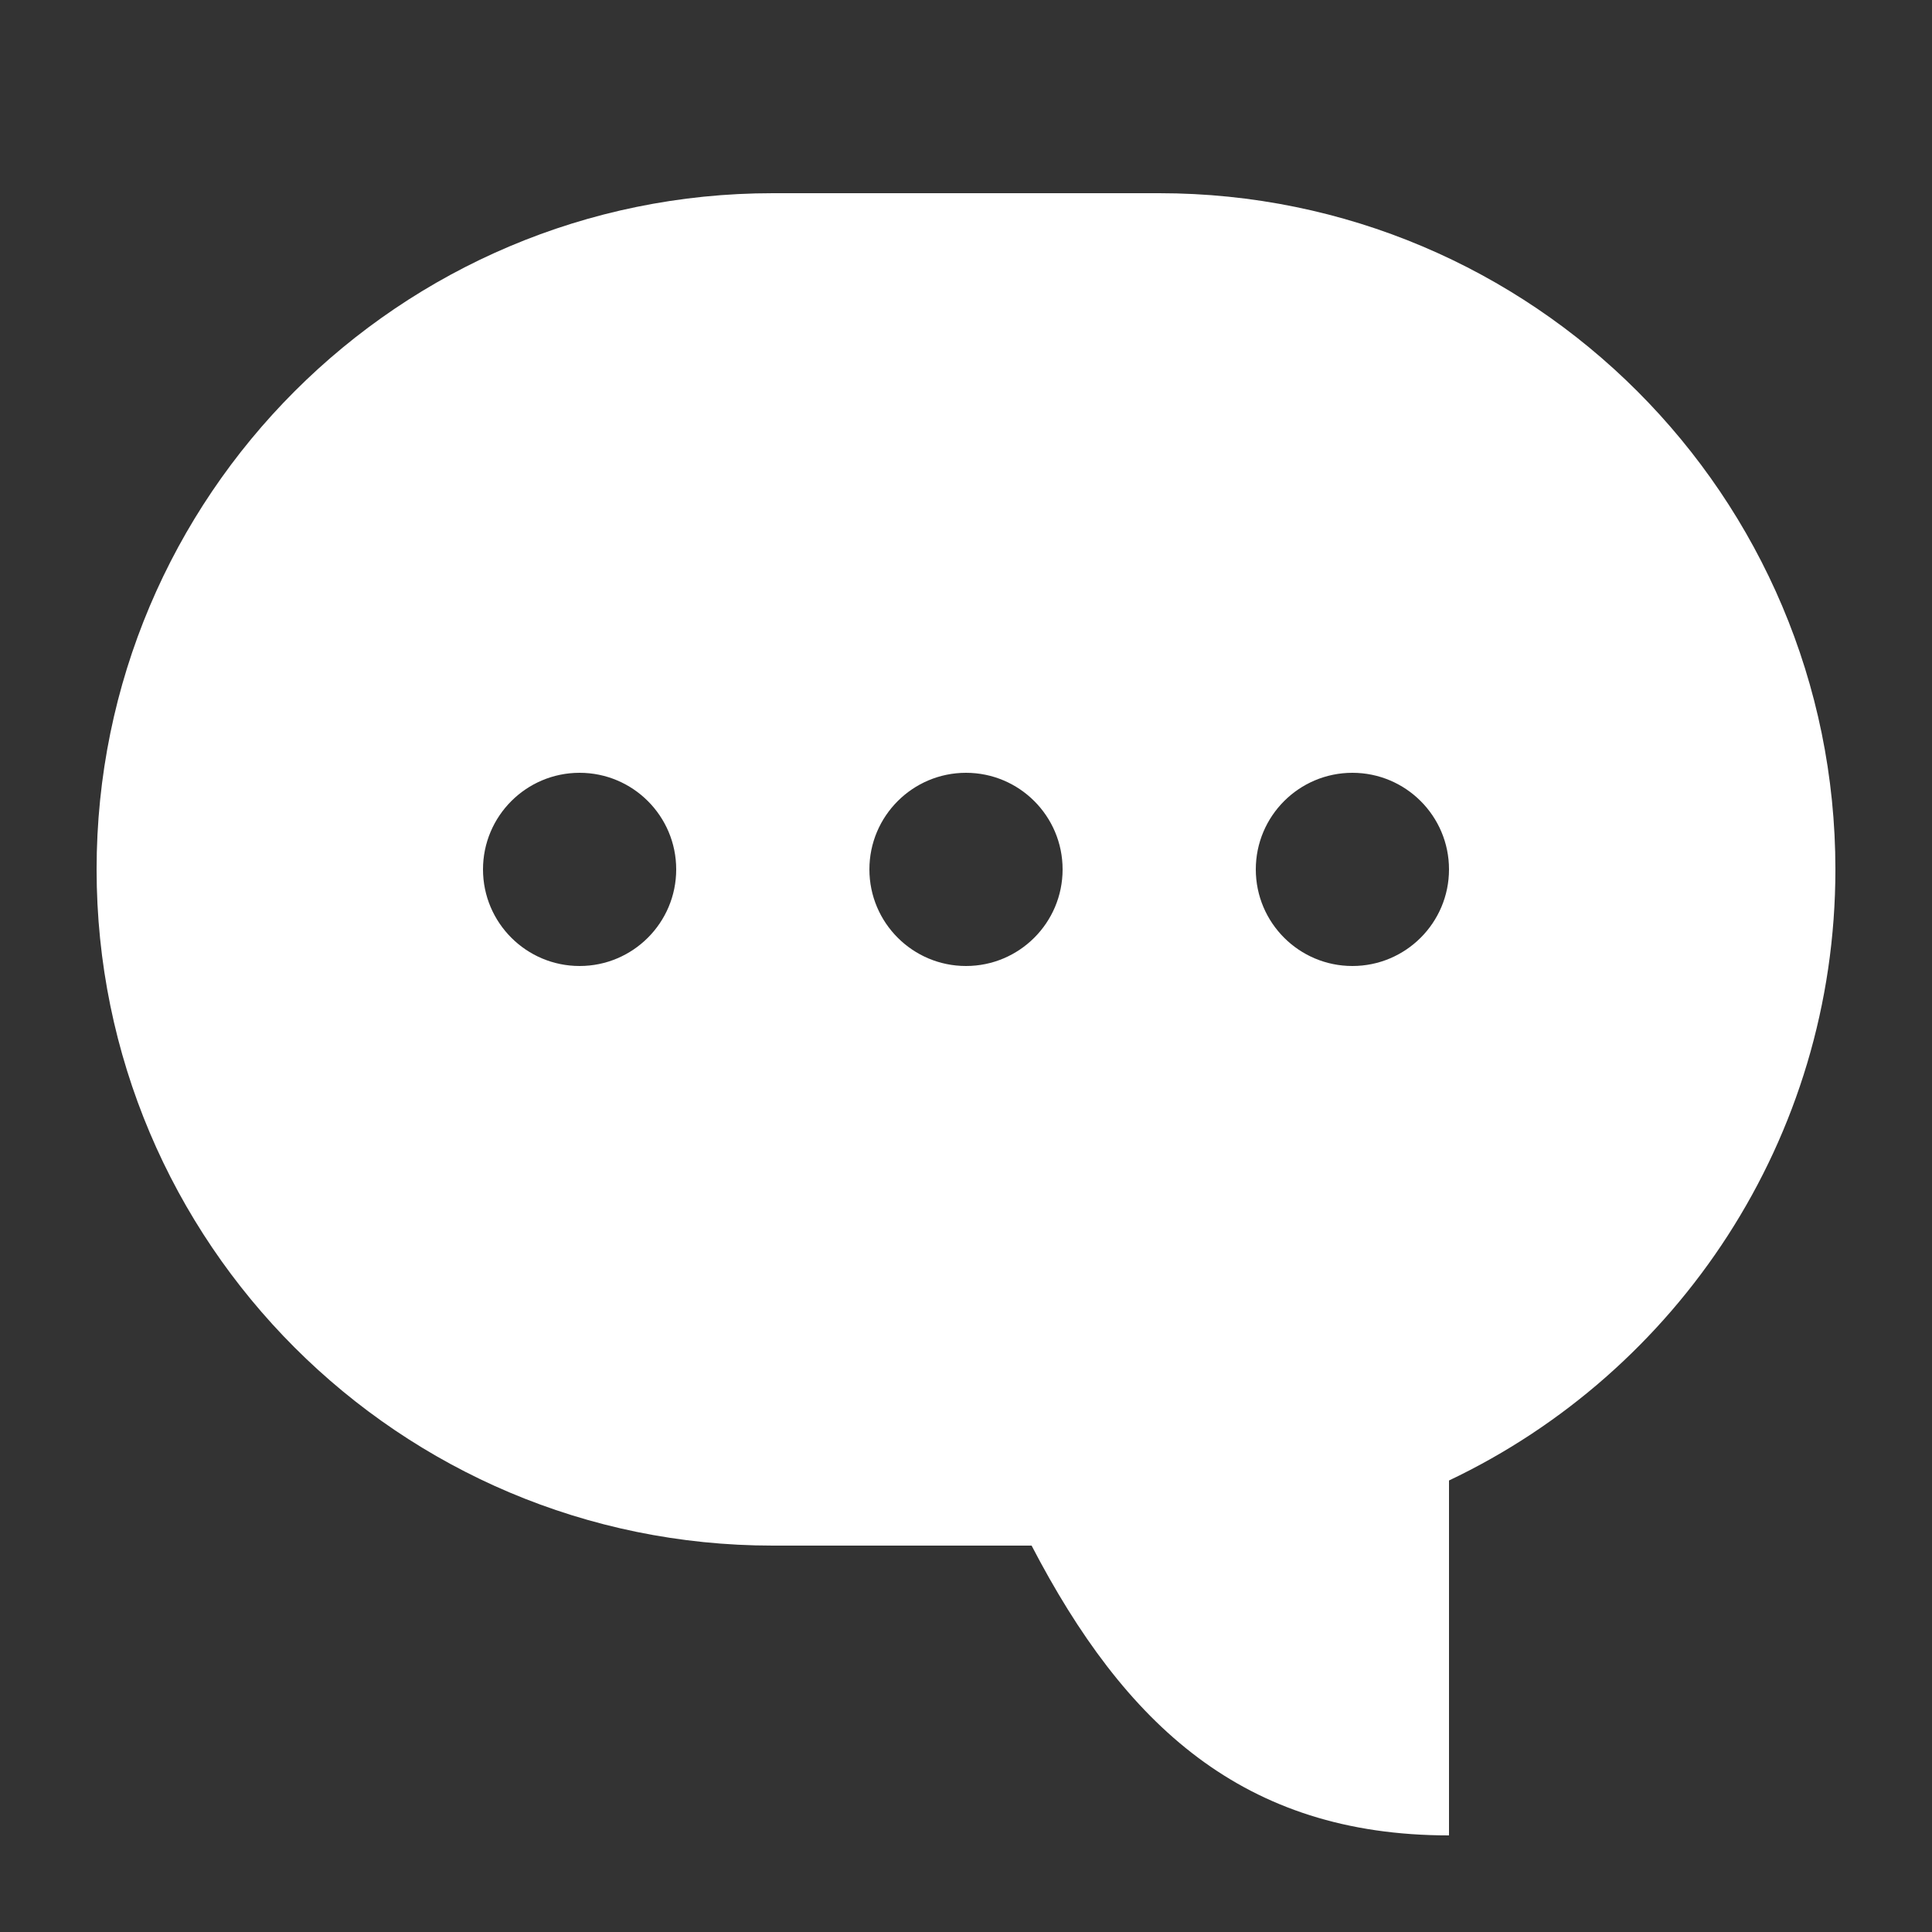 <?xml version="1.0" encoding="UTF-8"?>
<svg width="20px" height="20px" viewBox="0 0 20 20" version="1.1" xmlns="http://www.w3.org/2000/svg" xmlns:xlink="http://www.w3.org/1999/xlink">
    <rect x="0" y="0" width="20" height="20" fill="#333333" stroke="none"/>
    <!-- Generator: Sketch 48.1 (47250) - http://www.bohemiancoding.com/sketch -->
    <title>Posts</title>
    <desc>Created with Sketch.</desc>
    <defs></defs>
    <g id="icons" stroke="none" stroke-width="1" fill="none" fill-rule="evenodd" transform="translate(-98, -887)">
        <path d="M113,906 C110.868,906 109.643,904.853 108.679,903 L106,903 C102.134,903 99,899.866 99,896 C99,892.134 102.134,889 106,889 L110,889 C113.866,889 117,892.134 117,896 C117,898.792 115.365,901.203 113,902.326 L113,906 Z M104,897 C104.552,897 105,896.552 105,896 C105,895.448 104.552,895 104,895 C103.448,895 103,895.448 103,896 C103,896.552 103.448,897 104,897 Z M108,897 C108.552,897 109,896.552 109,896 C109,895.448 108.552,895 108,895 C107.448,895 107,895.448 107,896 C107,896.552 107.448,897 108,897 Z M112,897 C112.552,897 113,896.552 113,896 C113,895.448 112.552,895 112,895 C111.448,895 111,895.448 111,896 C111,896.552 111.448,897 112,897 Z" id="posts" fill="#FFFFFF"></path>
    </g>
</svg>